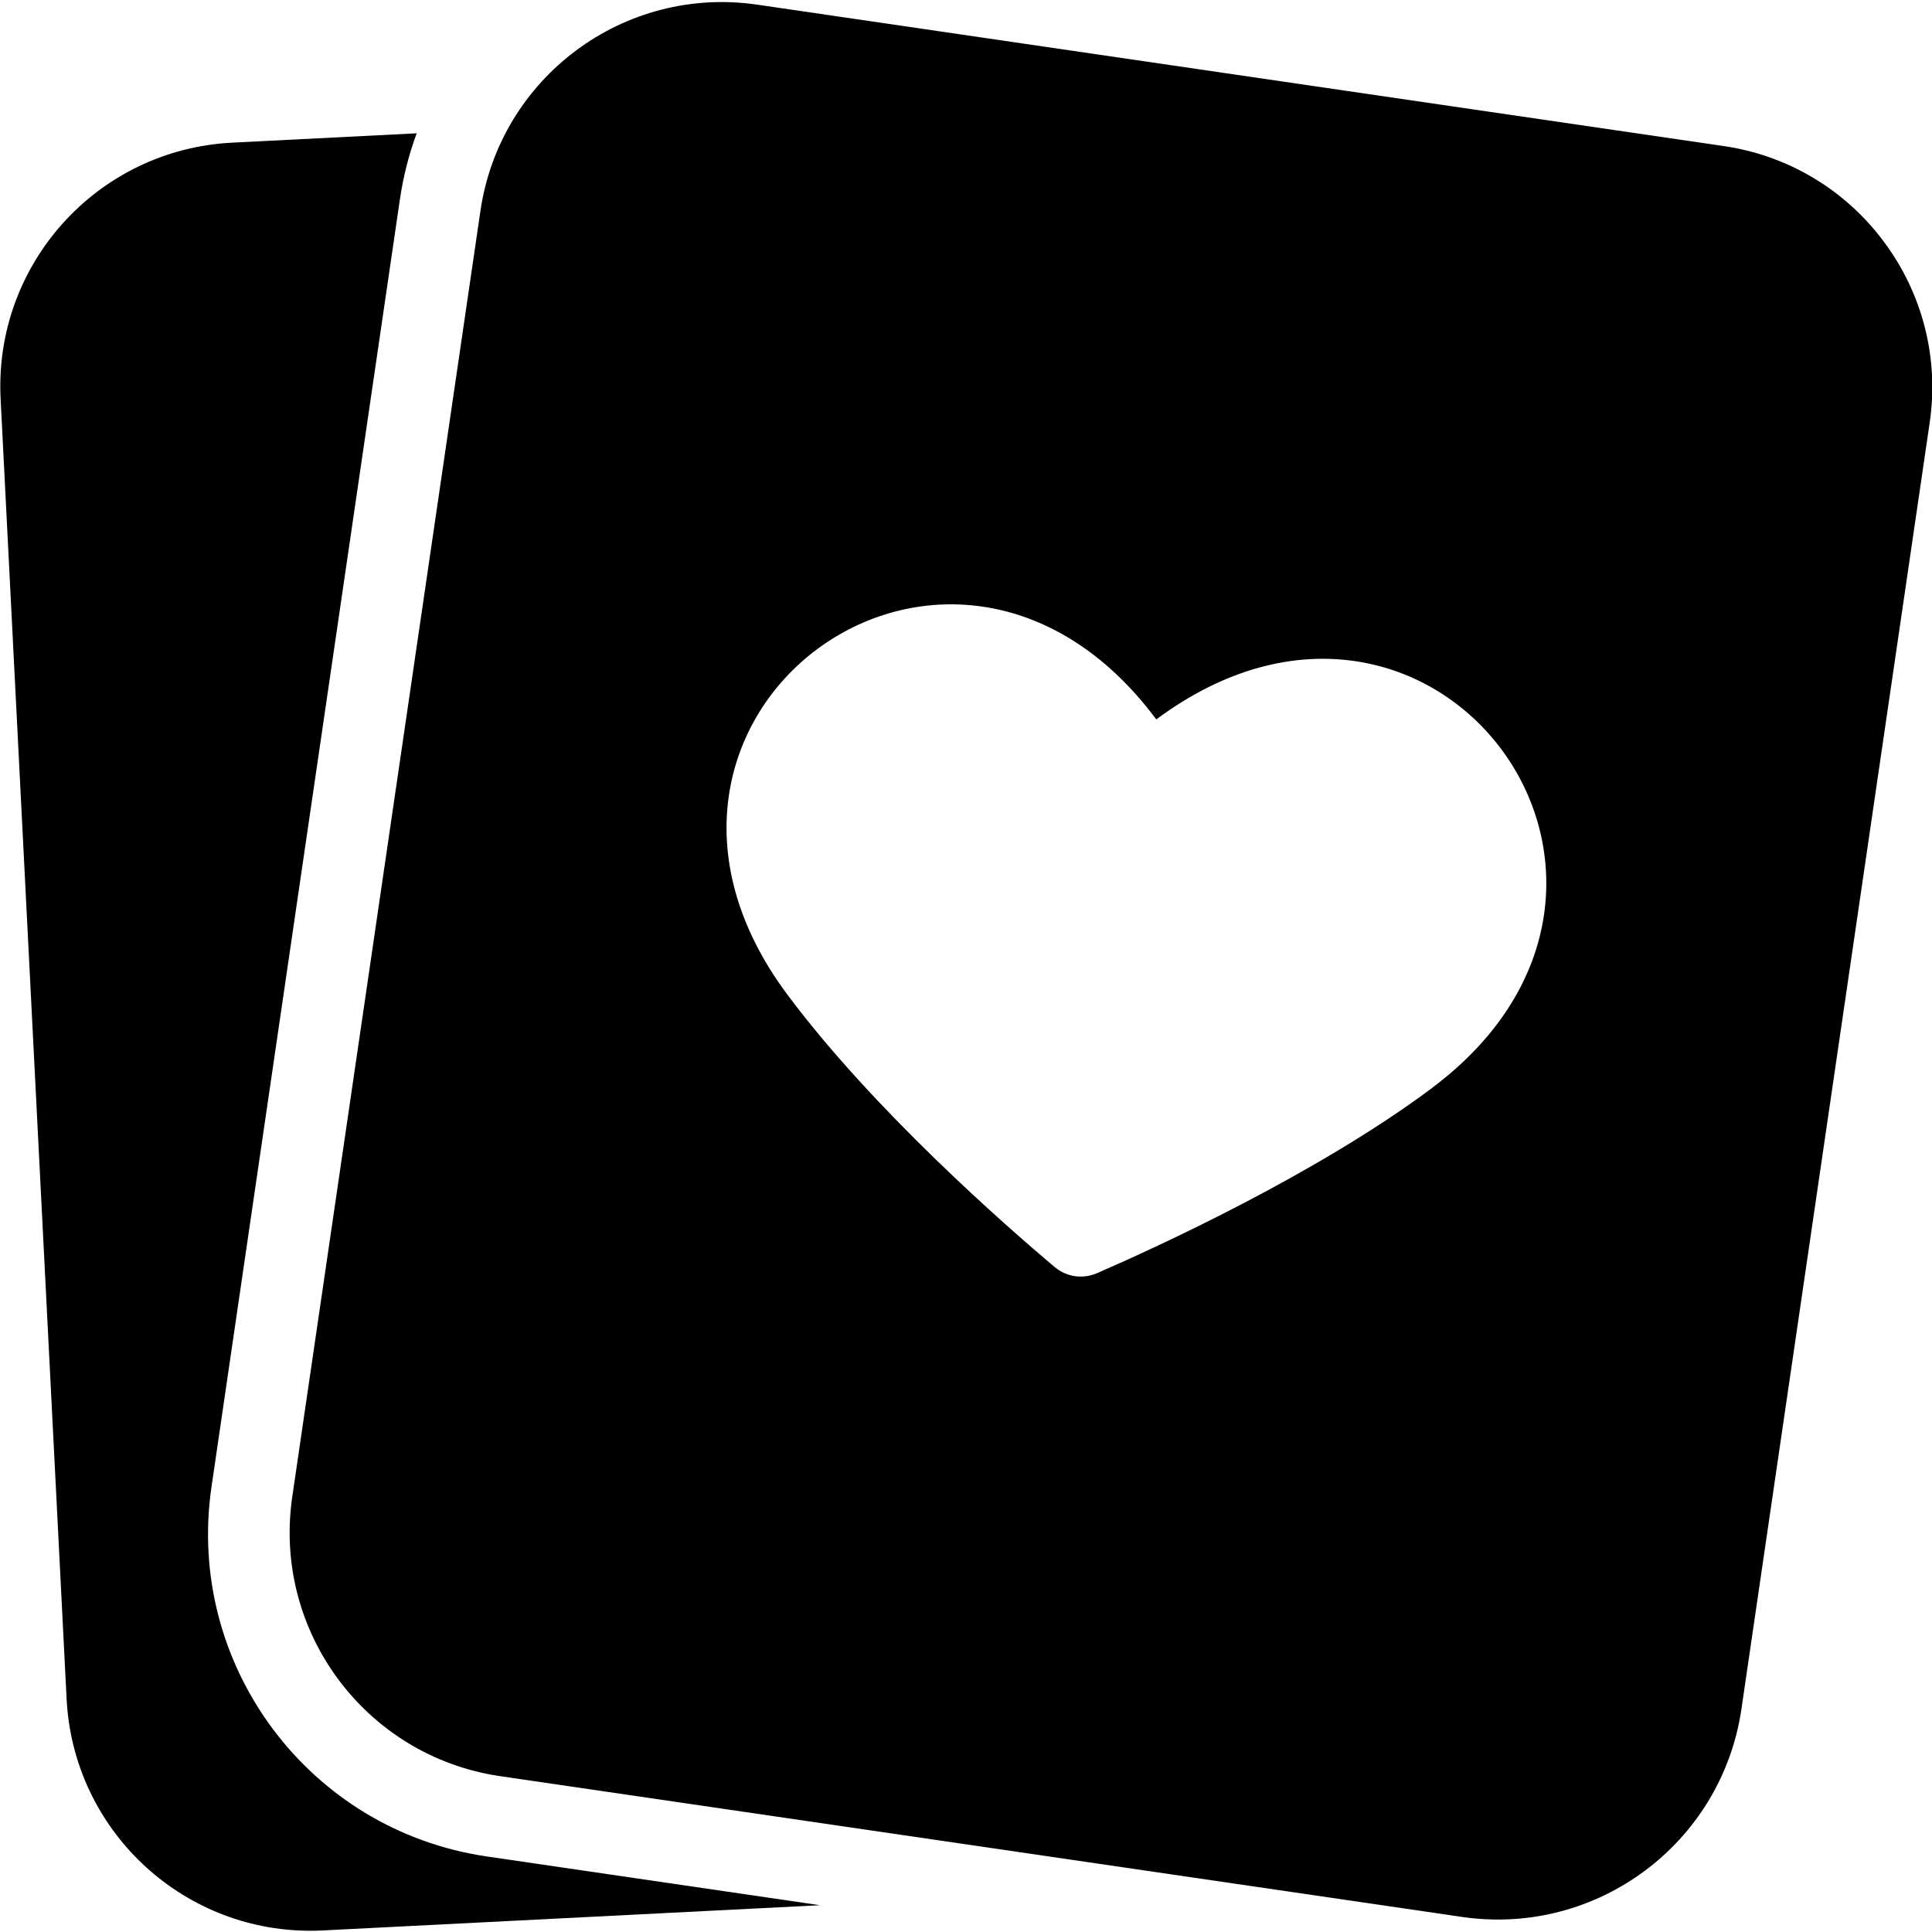 <svg height="506pt" viewBox="0 0 506.54 506" width="506pt" xmlns="http://www.w3.org/2000/svg"><path d="m55.438 389.66 49.422-337.738c.863-5.883 2.332-11.66 4.387-17.242l-48.414 2.457c-35.301 1.793-62.461 31.859-60.672 67.16l17.305 340.895c1.727 34.012 29.785 60.715 63.84 60.754 1.105 0 2.211-.027 3.324-.082l130.352-6.617-87.465-12.801c-46.598-6.875-78.84-50.172-72.078-96.785zm0 0"/><path d="m493.922 63.113c-10.105-13.645-25.254-22.684-42.062-25.098l-253.301-37.062c-34.973-5.121-67.477 19.082-72.594 54.059l-49.422 337.734c-4.777 34.887 19.266 67.172 54.059 72.59l253.305 37.066c34.887 4.781 67.172-19.262 72.59-54.059l49.426-337.734c2.504-16.797-1.816-33.902-12-47.496zm-118.664 222.027c-30.289 22.555-72.203 41.691-87.664 48.406-3.703 1.609-8 .98-11.09-1.625-12.887-10.859-47.559-41.203-70.117-71.492-54.07-72.594 42.711-144.668 96.777-72.078 72.602-54.059 144.672 42.73 72.066 96.789zm0 0"/></svg>